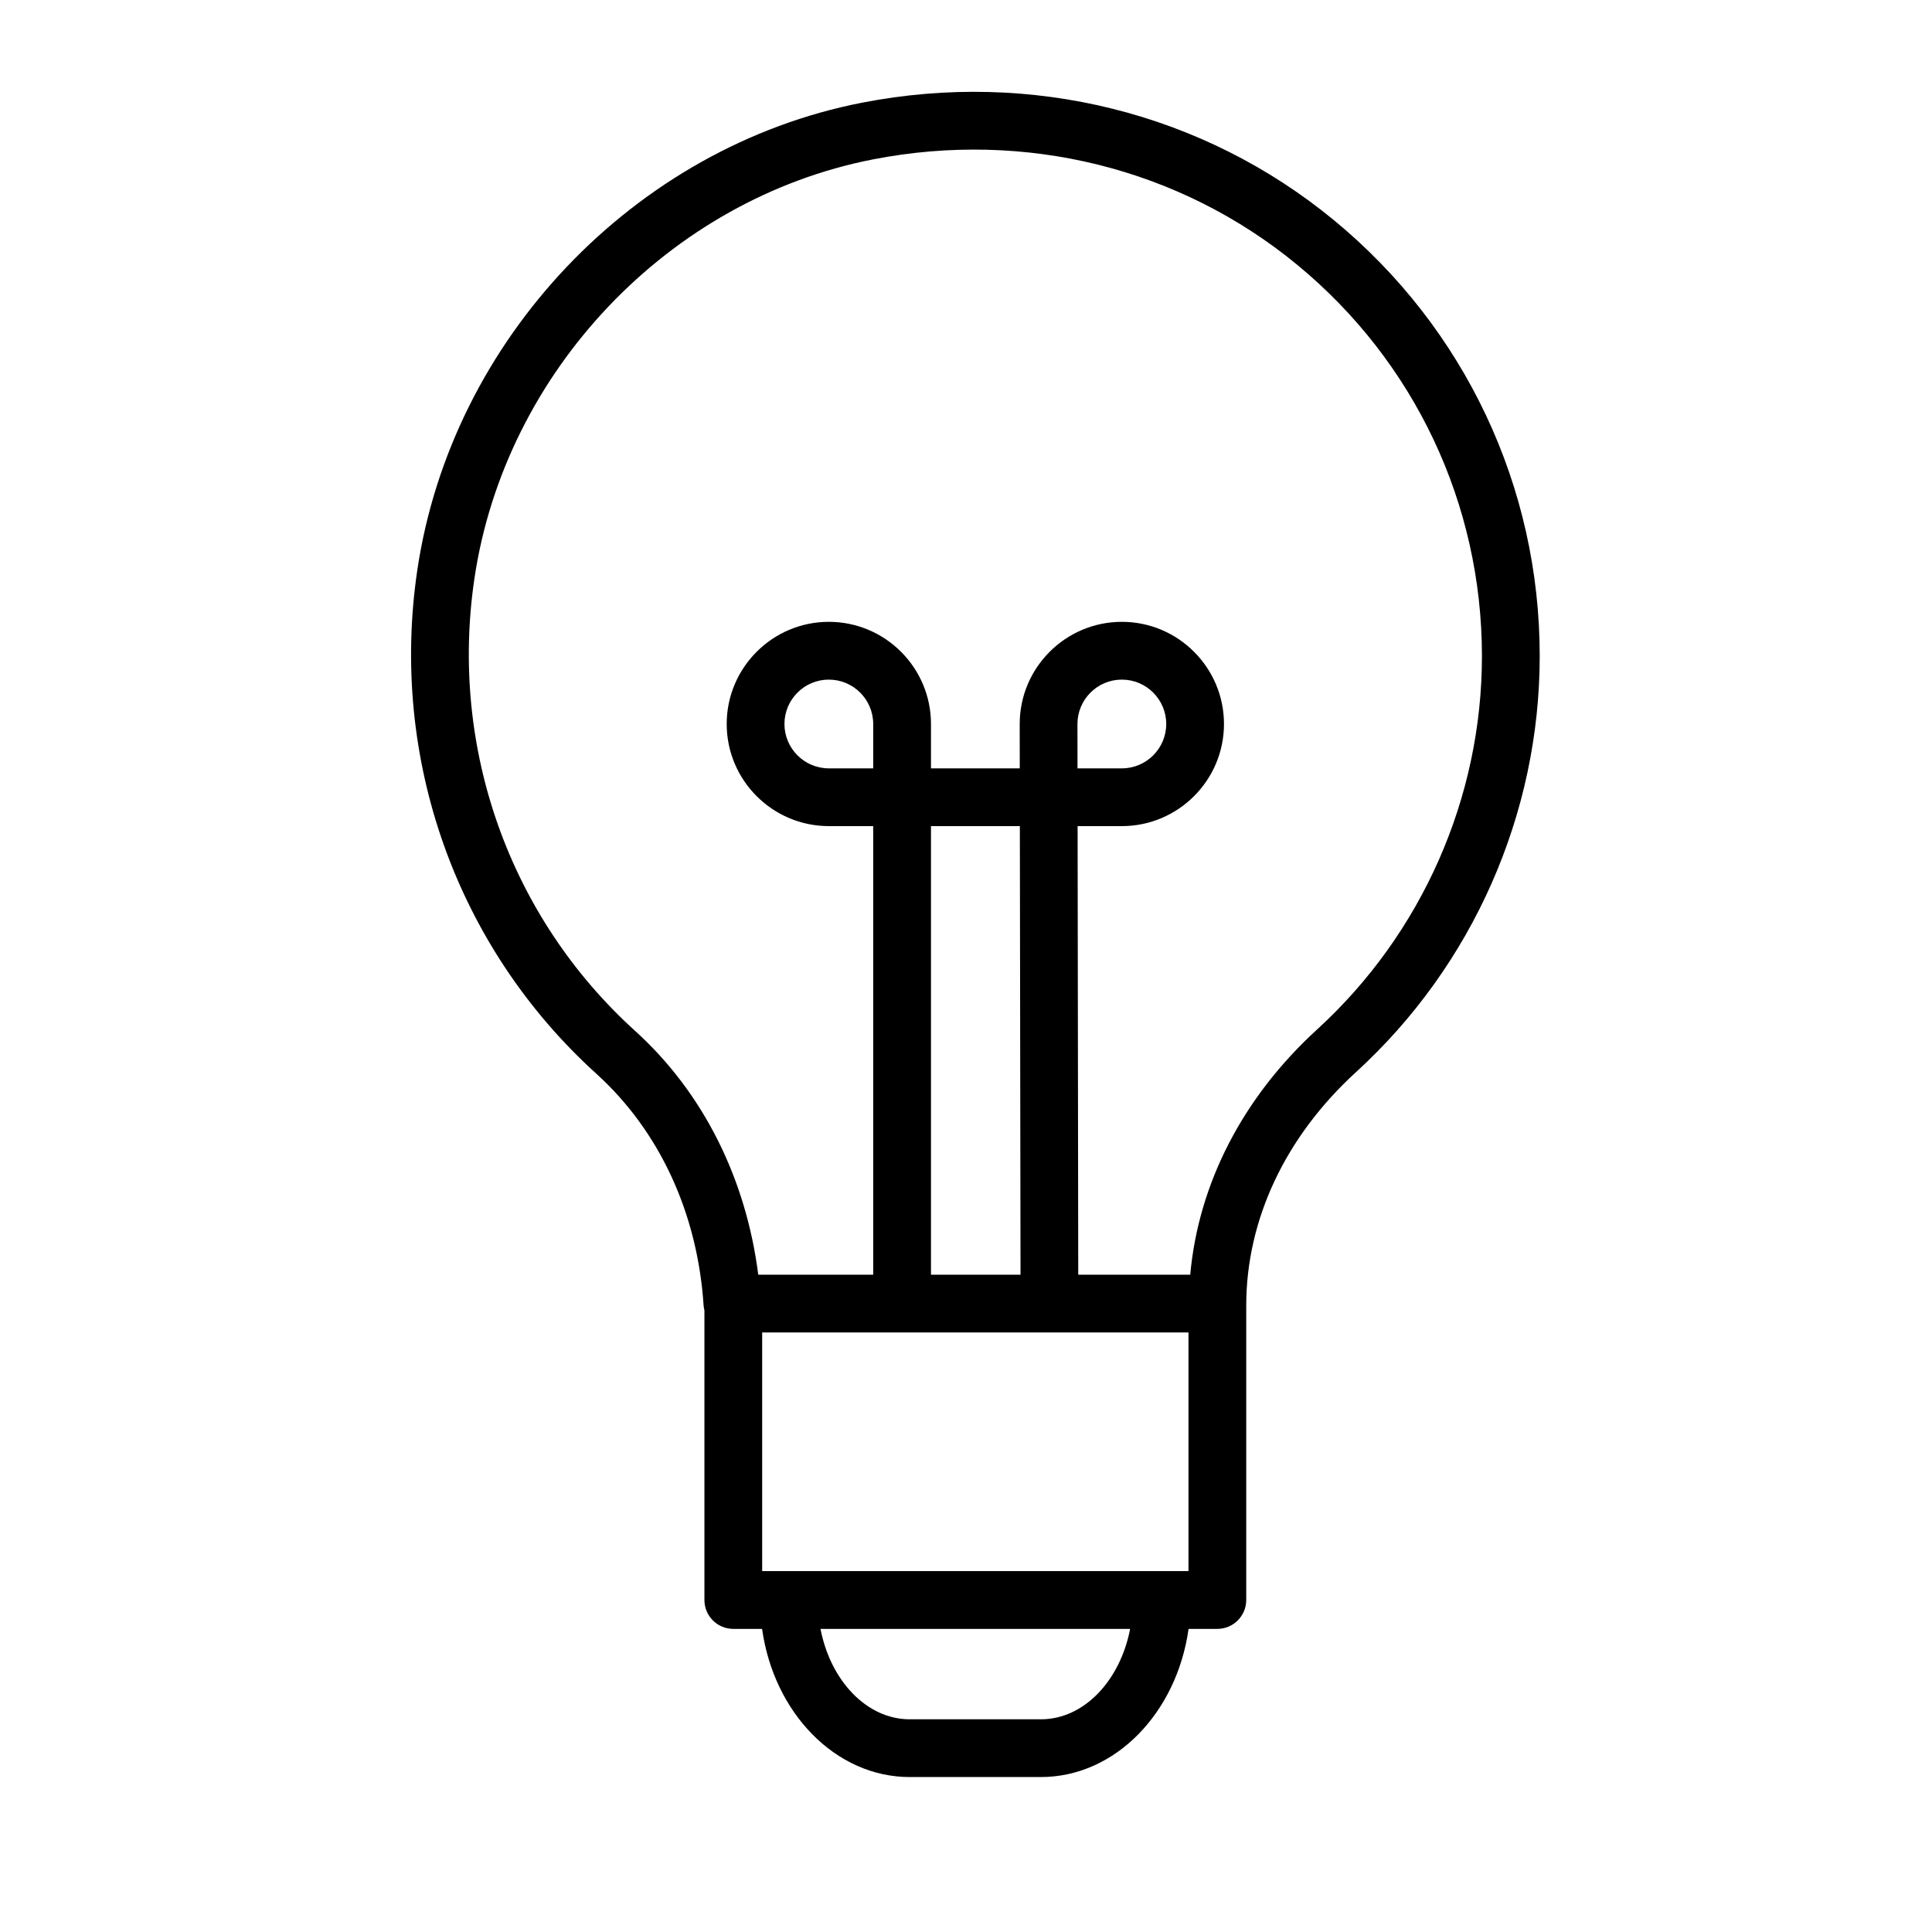 <svg width="64" height="64" viewBox="0 0 64 64" fill="none" xmlns="http://www.w3.org/2000/svg">
<g id="lamp 1">
<path id="Vector" d="M44.192 7.297C39.863 3.73 34.164 2.31 28.56 3.401C21.015 4.87 14.955 11.239 13.823 18.89C12.9 25.134 15.118 31.369 19.757 35.571C21.847 37.464 23.108 40.19 23.308 43.249C23.312 43.304 23.323 43.358 23.335 43.411V53.002C23.335 53.53 23.762 53.959 24.291 53.959H25.245C25.633 56.739 27.676 58.867 30.137 58.867H34.48C36.942 58.867 38.984 56.739 39.373 53.959H40.326C40.854 53.959 41.283 53.53 41.283 53.002V43.258C41.283 43.256 41.283 43.254 41.283 43.251C41.283 40.406 42.575 37.657 44.922 35.513C48.788 31.982 51.005 26.958 51.005 21.732C51.006 16.127 48.523 10.865 44.192 7.297ZM28.926 25.453H27.456C26.646 25.453 25.986 24.793 25.986 23.983C25.986 23.172 26.646 22.513 27.456 22.513C28.267 22.513 28.926 23.172 28.926 23.983V25.453ZM35.692 23.983C35.692 23.172 36.352 22.513 37.163 22.513C37.974 22.513 38.633 23.172 38.633 23.983C38.633 24.793 37.974 25.453 37.163 25.453H35.694L35.692 23.983ZM35.116 44.14H39.37V52.045H38.495C38.493 52.045 38.491 52.045 38.488 52.045C38.486 52.045 38.484 52.045 38.482 52.045H26.136C26.134 52.045 26.132 52.045 26.13 52.045C26.127 52.045 26.126 52.045 26.123 52.045H25.248V44.14H34.41M30.84 42.226V27.366H33.784L33.806 42.226H30.84ZM34.48 56.954H30.137C28.71 56.954 27.512 55.676 27.18 53.959H37.437C37.106 55.676 35.908 56.954 34.48 56.954ZM43.632 34.101C41.163 36.357 39.701 39.212 39.428 42.226H35.718L35.697 27.366H37.163C39.028 27.366 40.546 25.848 40.546 23.983C40.546 22.117 39.028 20.599 37.163 20.599C35.297 20.599 33.779 22.117 33.779 23.984L33.781 25.453H30.84V23.983C30.84 22.117 29.322 20.599 27.456 20.599C25.591 20.599 24.073 22.117 24.073 23.983C24.073 25.848 25.591 27.366 27.456 27.366H28.926V42.226H25.118C24.712 39.034 23.291 36.19 21.041 34.152C16.877 30.381 14.886 24.78 15.715 19.17C16.73 12.307 22.162 6.596 28.924 5.279C33.968 4.298 39.089 5.571 42.974 8.774C46.862 11.977 49.091 16.7 49.091 21.732C49.093 26.422 47.102 30.931 43.632 34.101Z" fill="black"/>
</g>
</svg>
